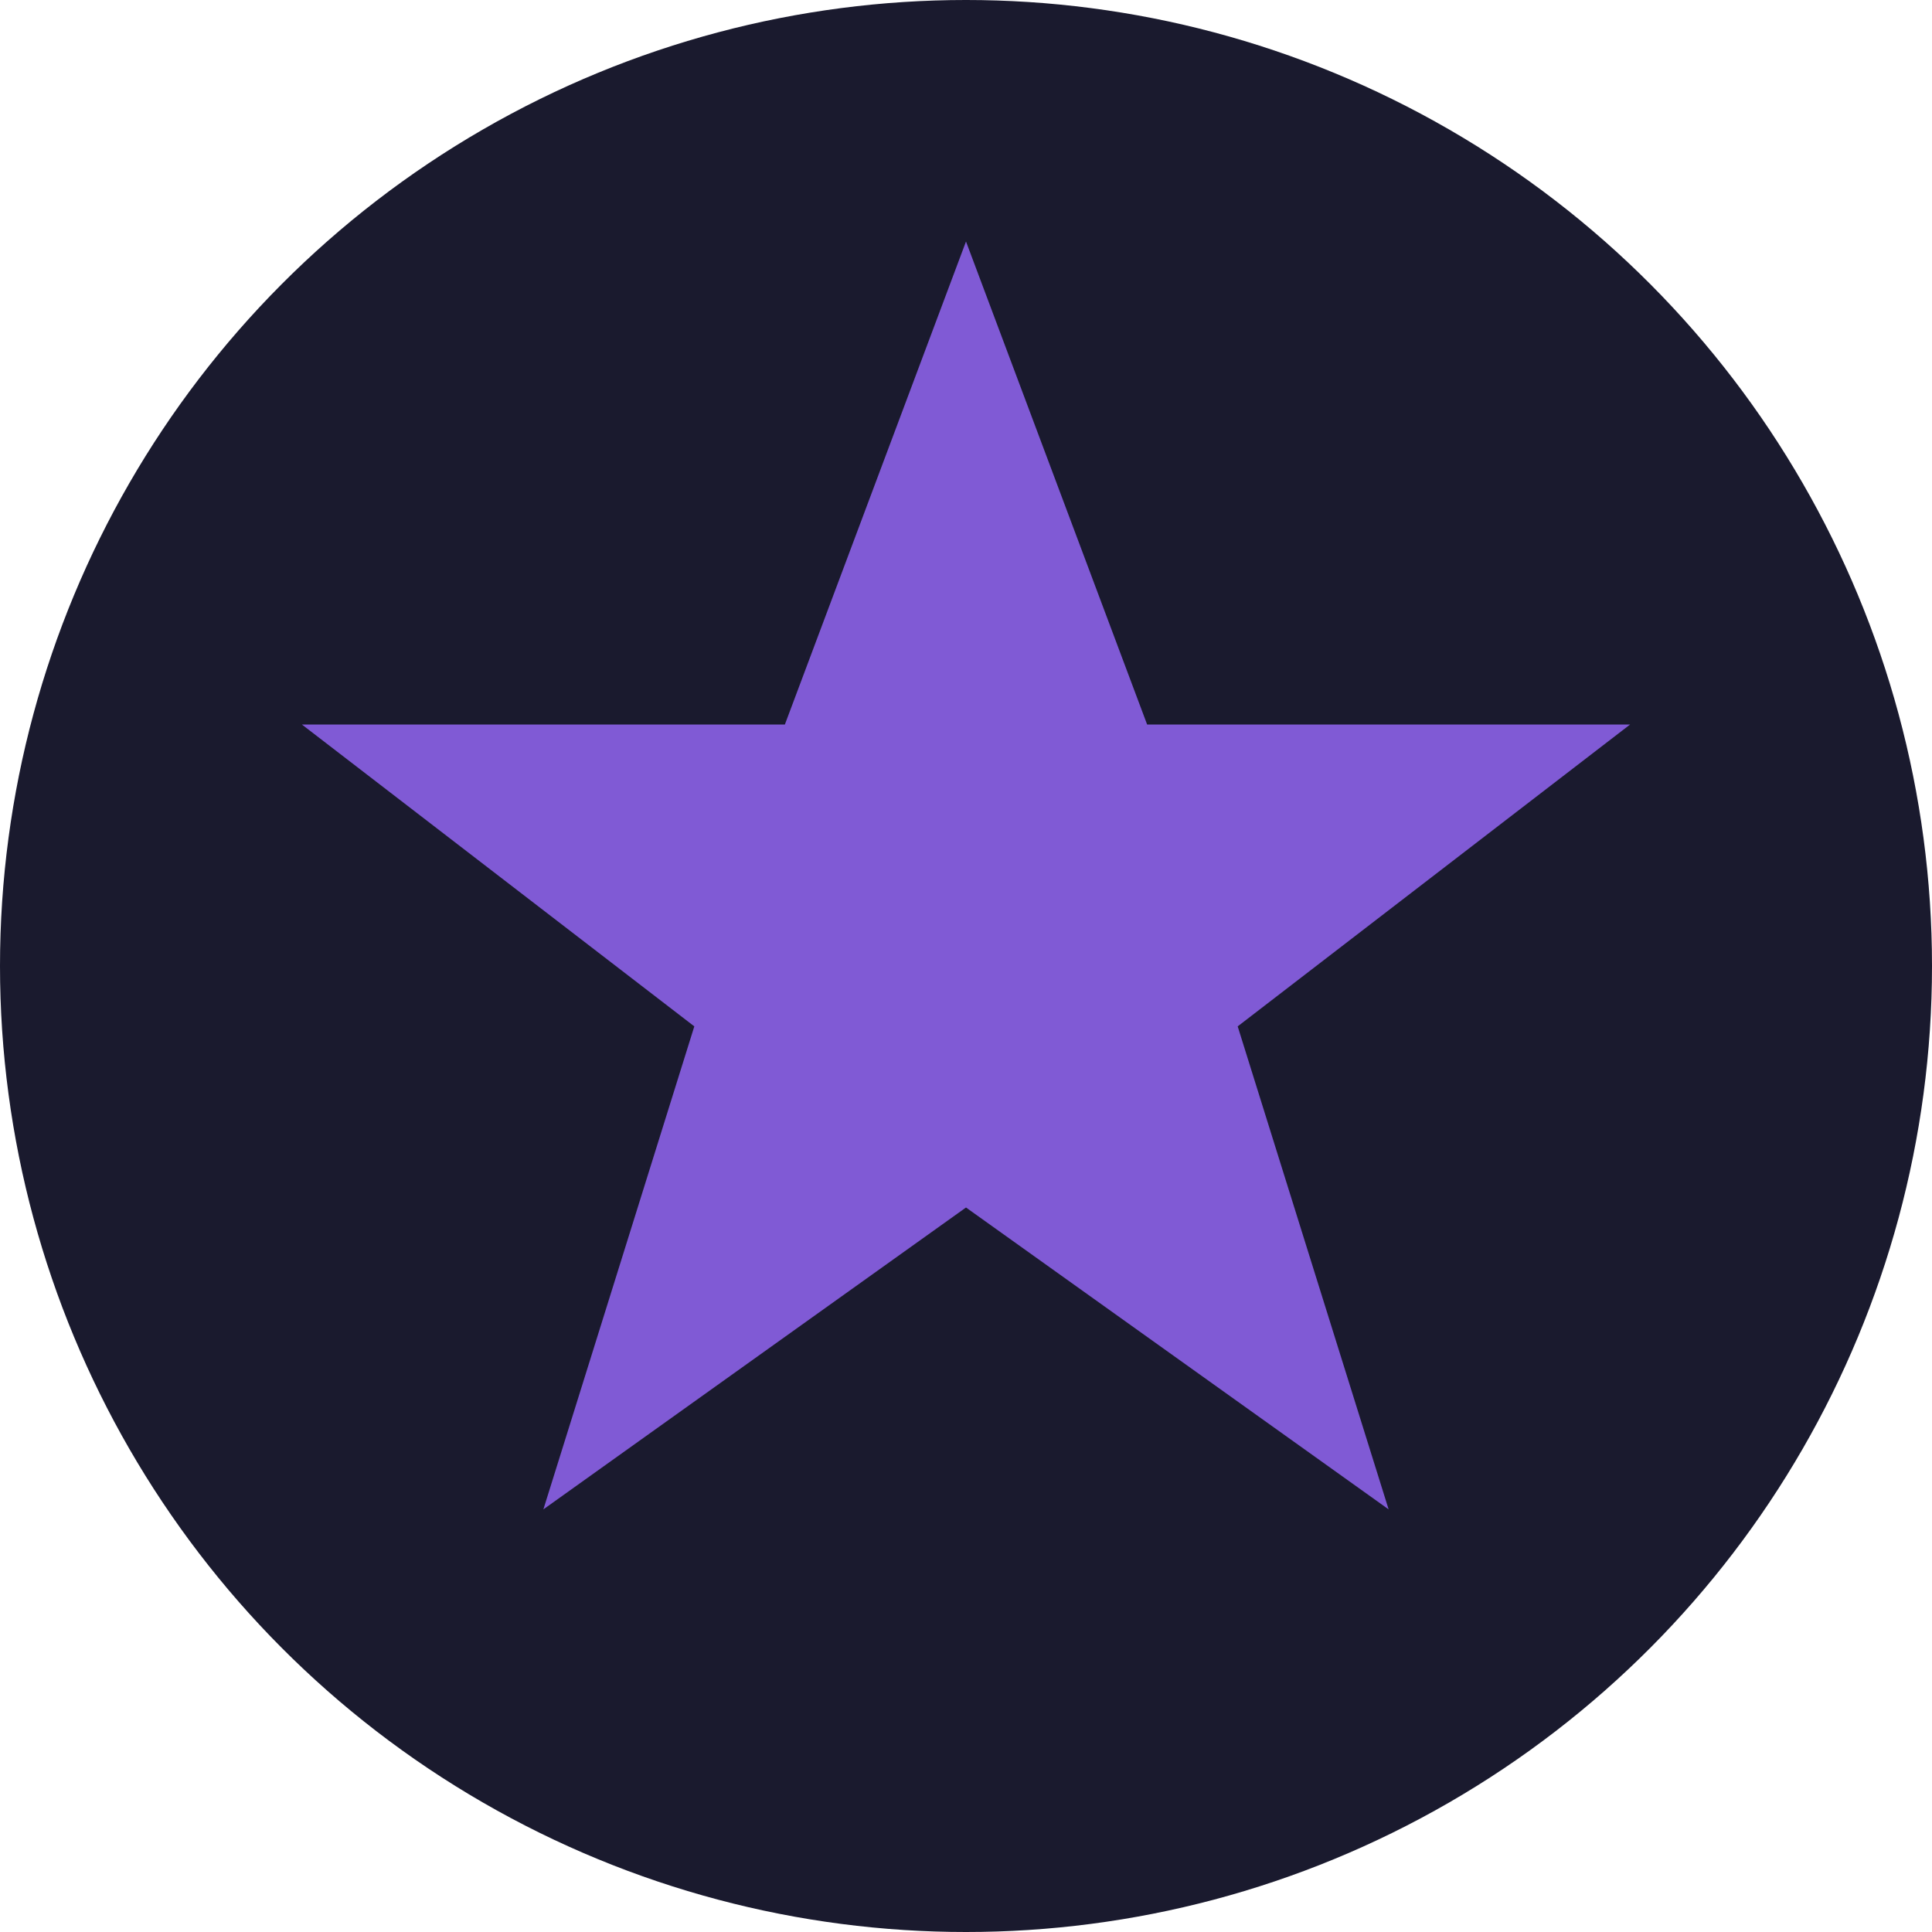 <?xml version="1.0" encoding="UTF-8"?>
<svg width="32px" height="32px" viewBox="0 0 32 32" version="1.1" xmlns="http://www.w3.org/2000/svg">
  <circle cx="16" cy="16" r="16" fill="#1a1a2e"/>
  <path d="M16,4 L19,12 L27,12 L20.5,17 L23,25 L16,20 L9,25 L11.5,17 L5,12 L13,12 Z" fill="#805ad5"/>
</svg>
